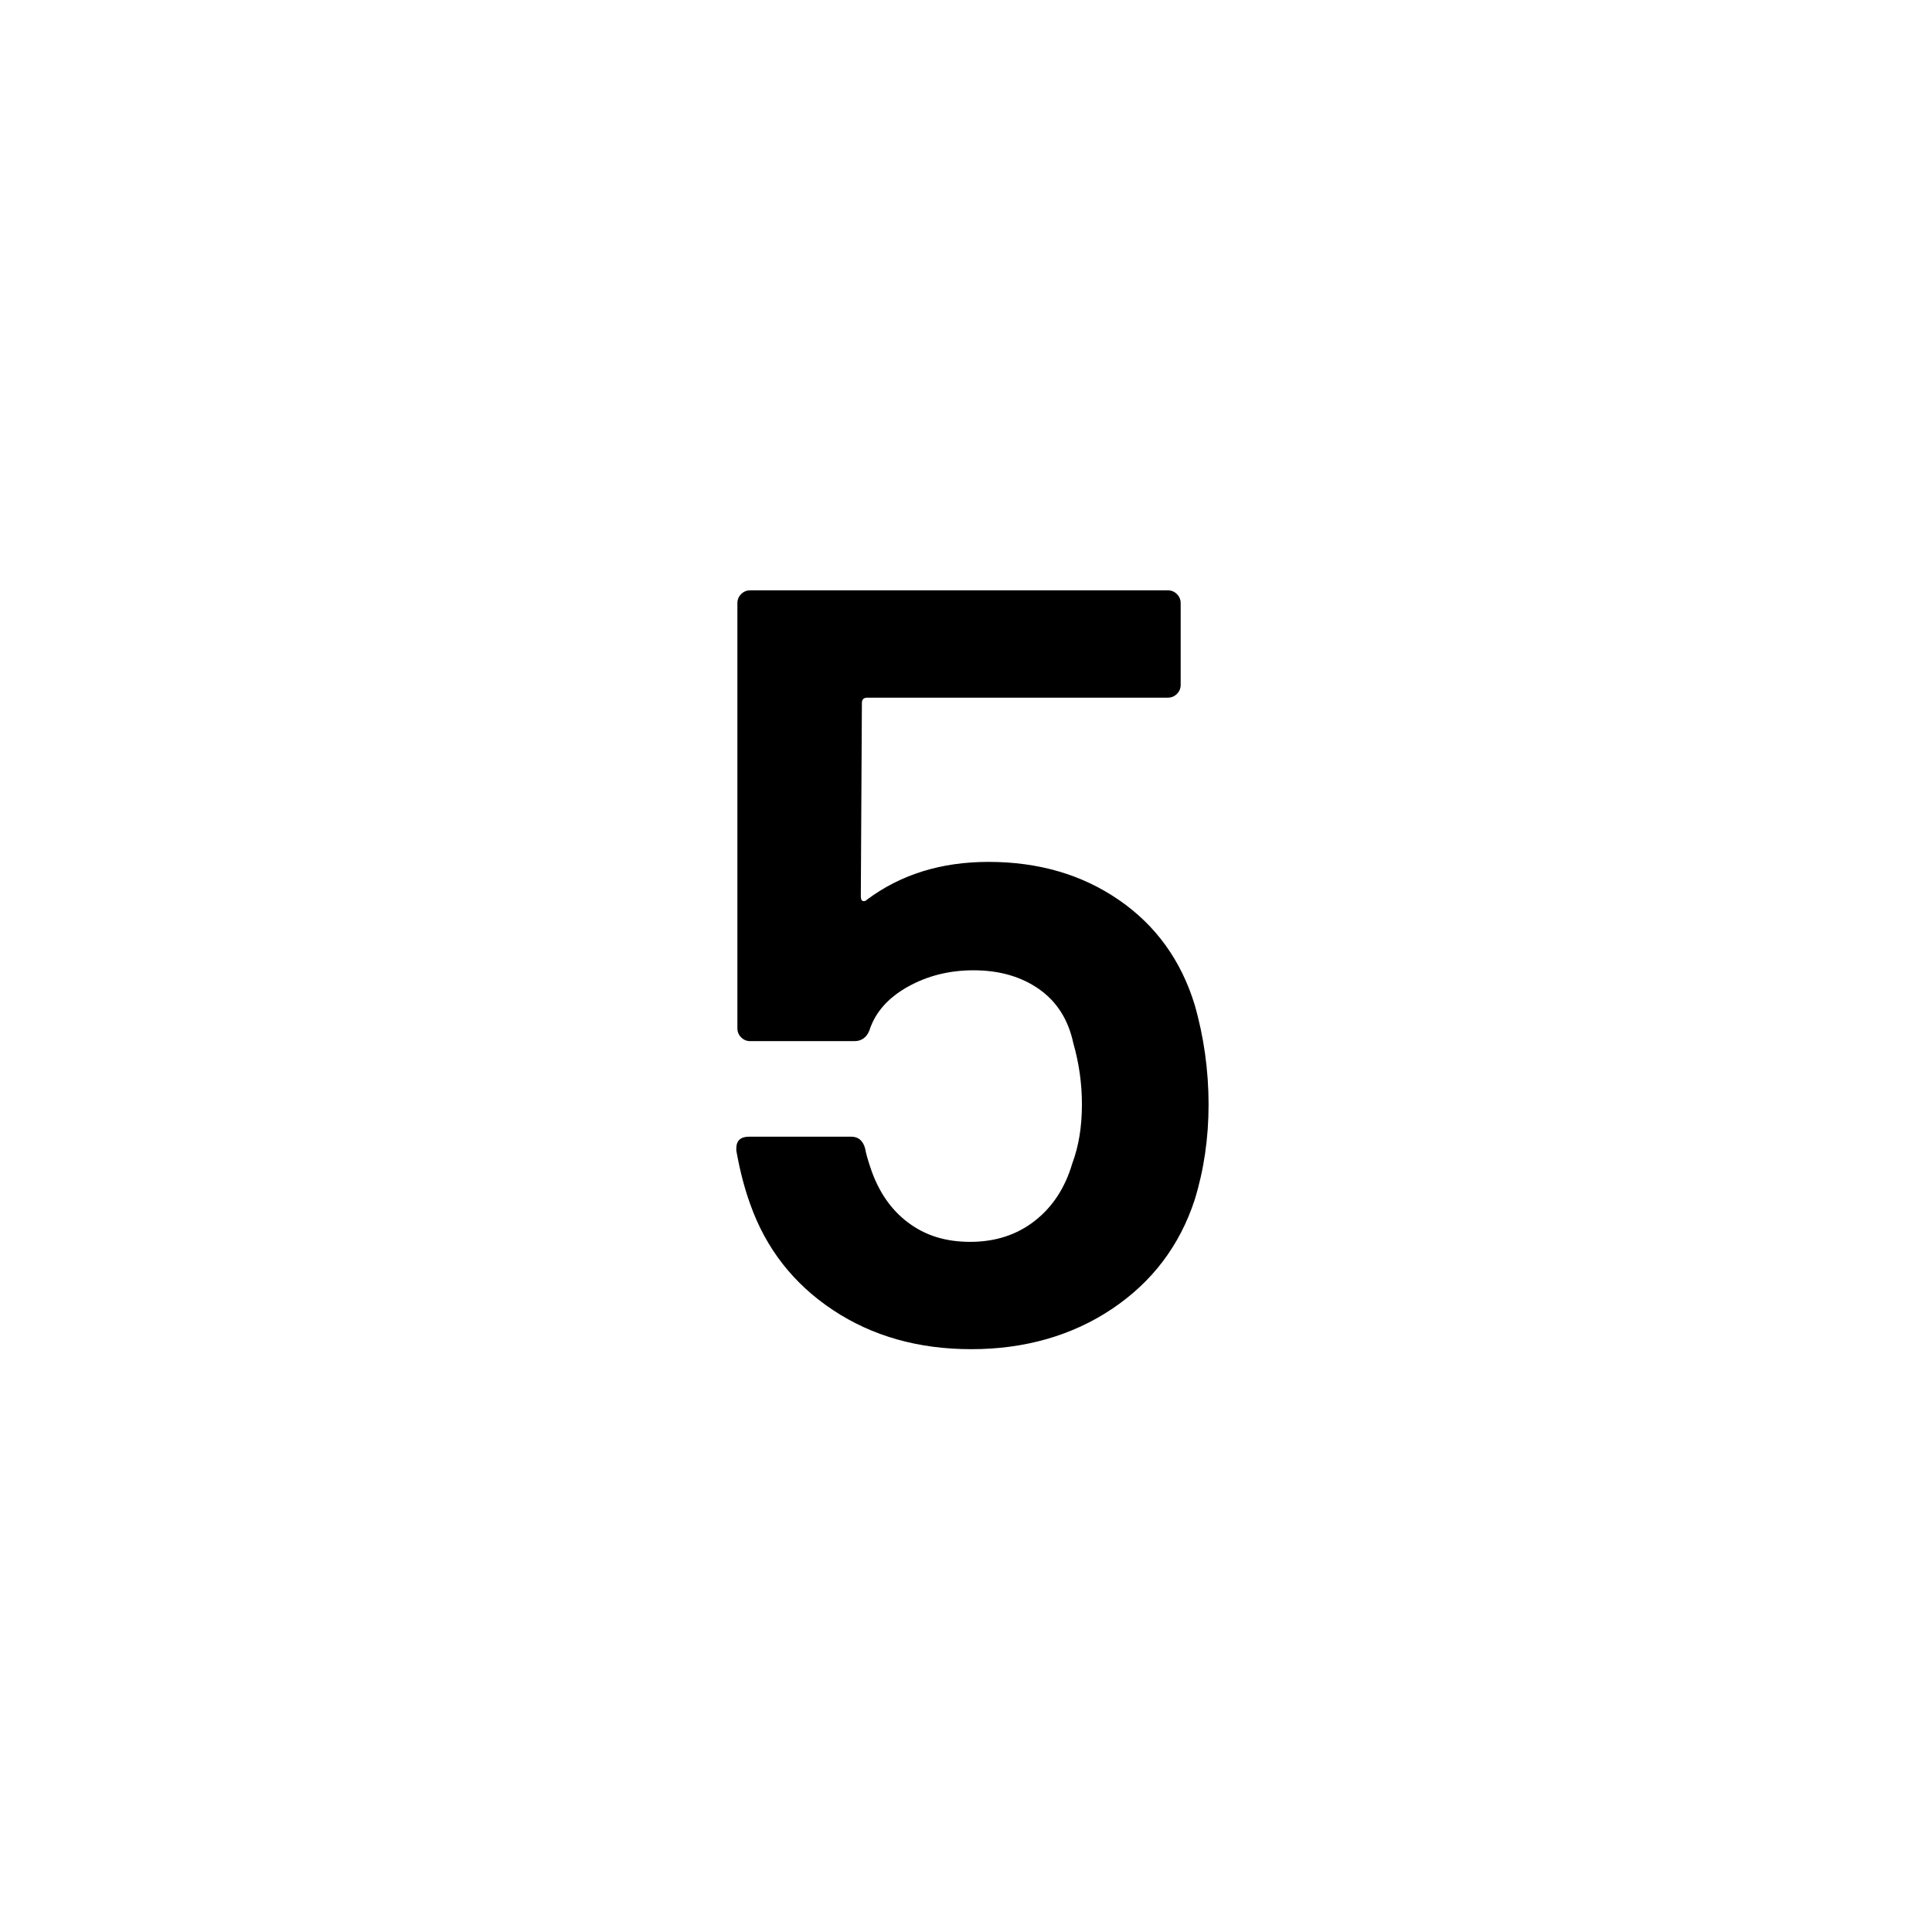 <?xml version="1.0" encoding="UTF-8"?>
<svg id="icon" xmlns="http://www.w3.org/2000/svg" viewBox="0 0 864 864">
  <path d="M372.48,585.84c17.59,11.69,38.23,17.52,61.92,17.52s44.96-6,62.88-18c17.92-12,30.24-28.24,36.96-48.72,4.16-13.44,6.24-27.68,6.24-42.72s-2.08-30.24-6.24-44.64c-6.08-19.84-17.36-35.44-33.84-46.8-16.48-11.35-35.93-17.04-58.32-17.04-21.12,0-39.2,5.6-54.24,16.8-.64.64-1.28.88-1.92.72-.64-.16-.96-.88-.96-2.16l.48-86.4c0-1.6.79-2.4,2.4-2.4h134.4c1.6,0,2.96-.56,4.08-1.68s1.68-2.47,1.68-4.08v-36.48c0-1.6-.56-2.95-1.68-4.08-1.12-1.12-2.48-1.68-4.08-1.68h-186.72c-1.61,0-2.96.56-4.08,1.68-1.12,1.12-1.68,2.48-1.68,4.08v190.08c0,1.6.56,2.96,1.68,4.08,1.12,1.12,2.47,1.68,4.08,1.68h46.56c3.2,0,5.44-1.6,6.72-4.8,2.56-7.99,8.23-14.47,17.04-19.44,8.8-4.96,18.64-7.44,29.52-7.44,11.52,0,21.28,2.81,29.28,8.4,7.99,5.6,13.12,13.68,15.36,24.24,2.56,8.96,3.84,18.08,3.84,27.36,0,9.92-1.44,18.72-4.32,26.4-3.2,10.88-8.81,19.44-16.8,25.68-8,6.24-17.6,9.36-28.8,9.36s-20.16-2.88-27.84-8.64c-7.68-5.76-13.28-13.92-16.8-24.48-1.28-3.84-2.08-6.72-2.4-8.64-.96-3.52-3.04-5.28-6.24-5.28h-45.6c-3.84,0-5.76,1.76-5.76,5.28v.96c1.6,8.96,3.67,16.96,6.24,24,7.03,19.84,19.36,35.6,36.96,47.28Z" style="stroke-width: 0px;"/>
</svg>
